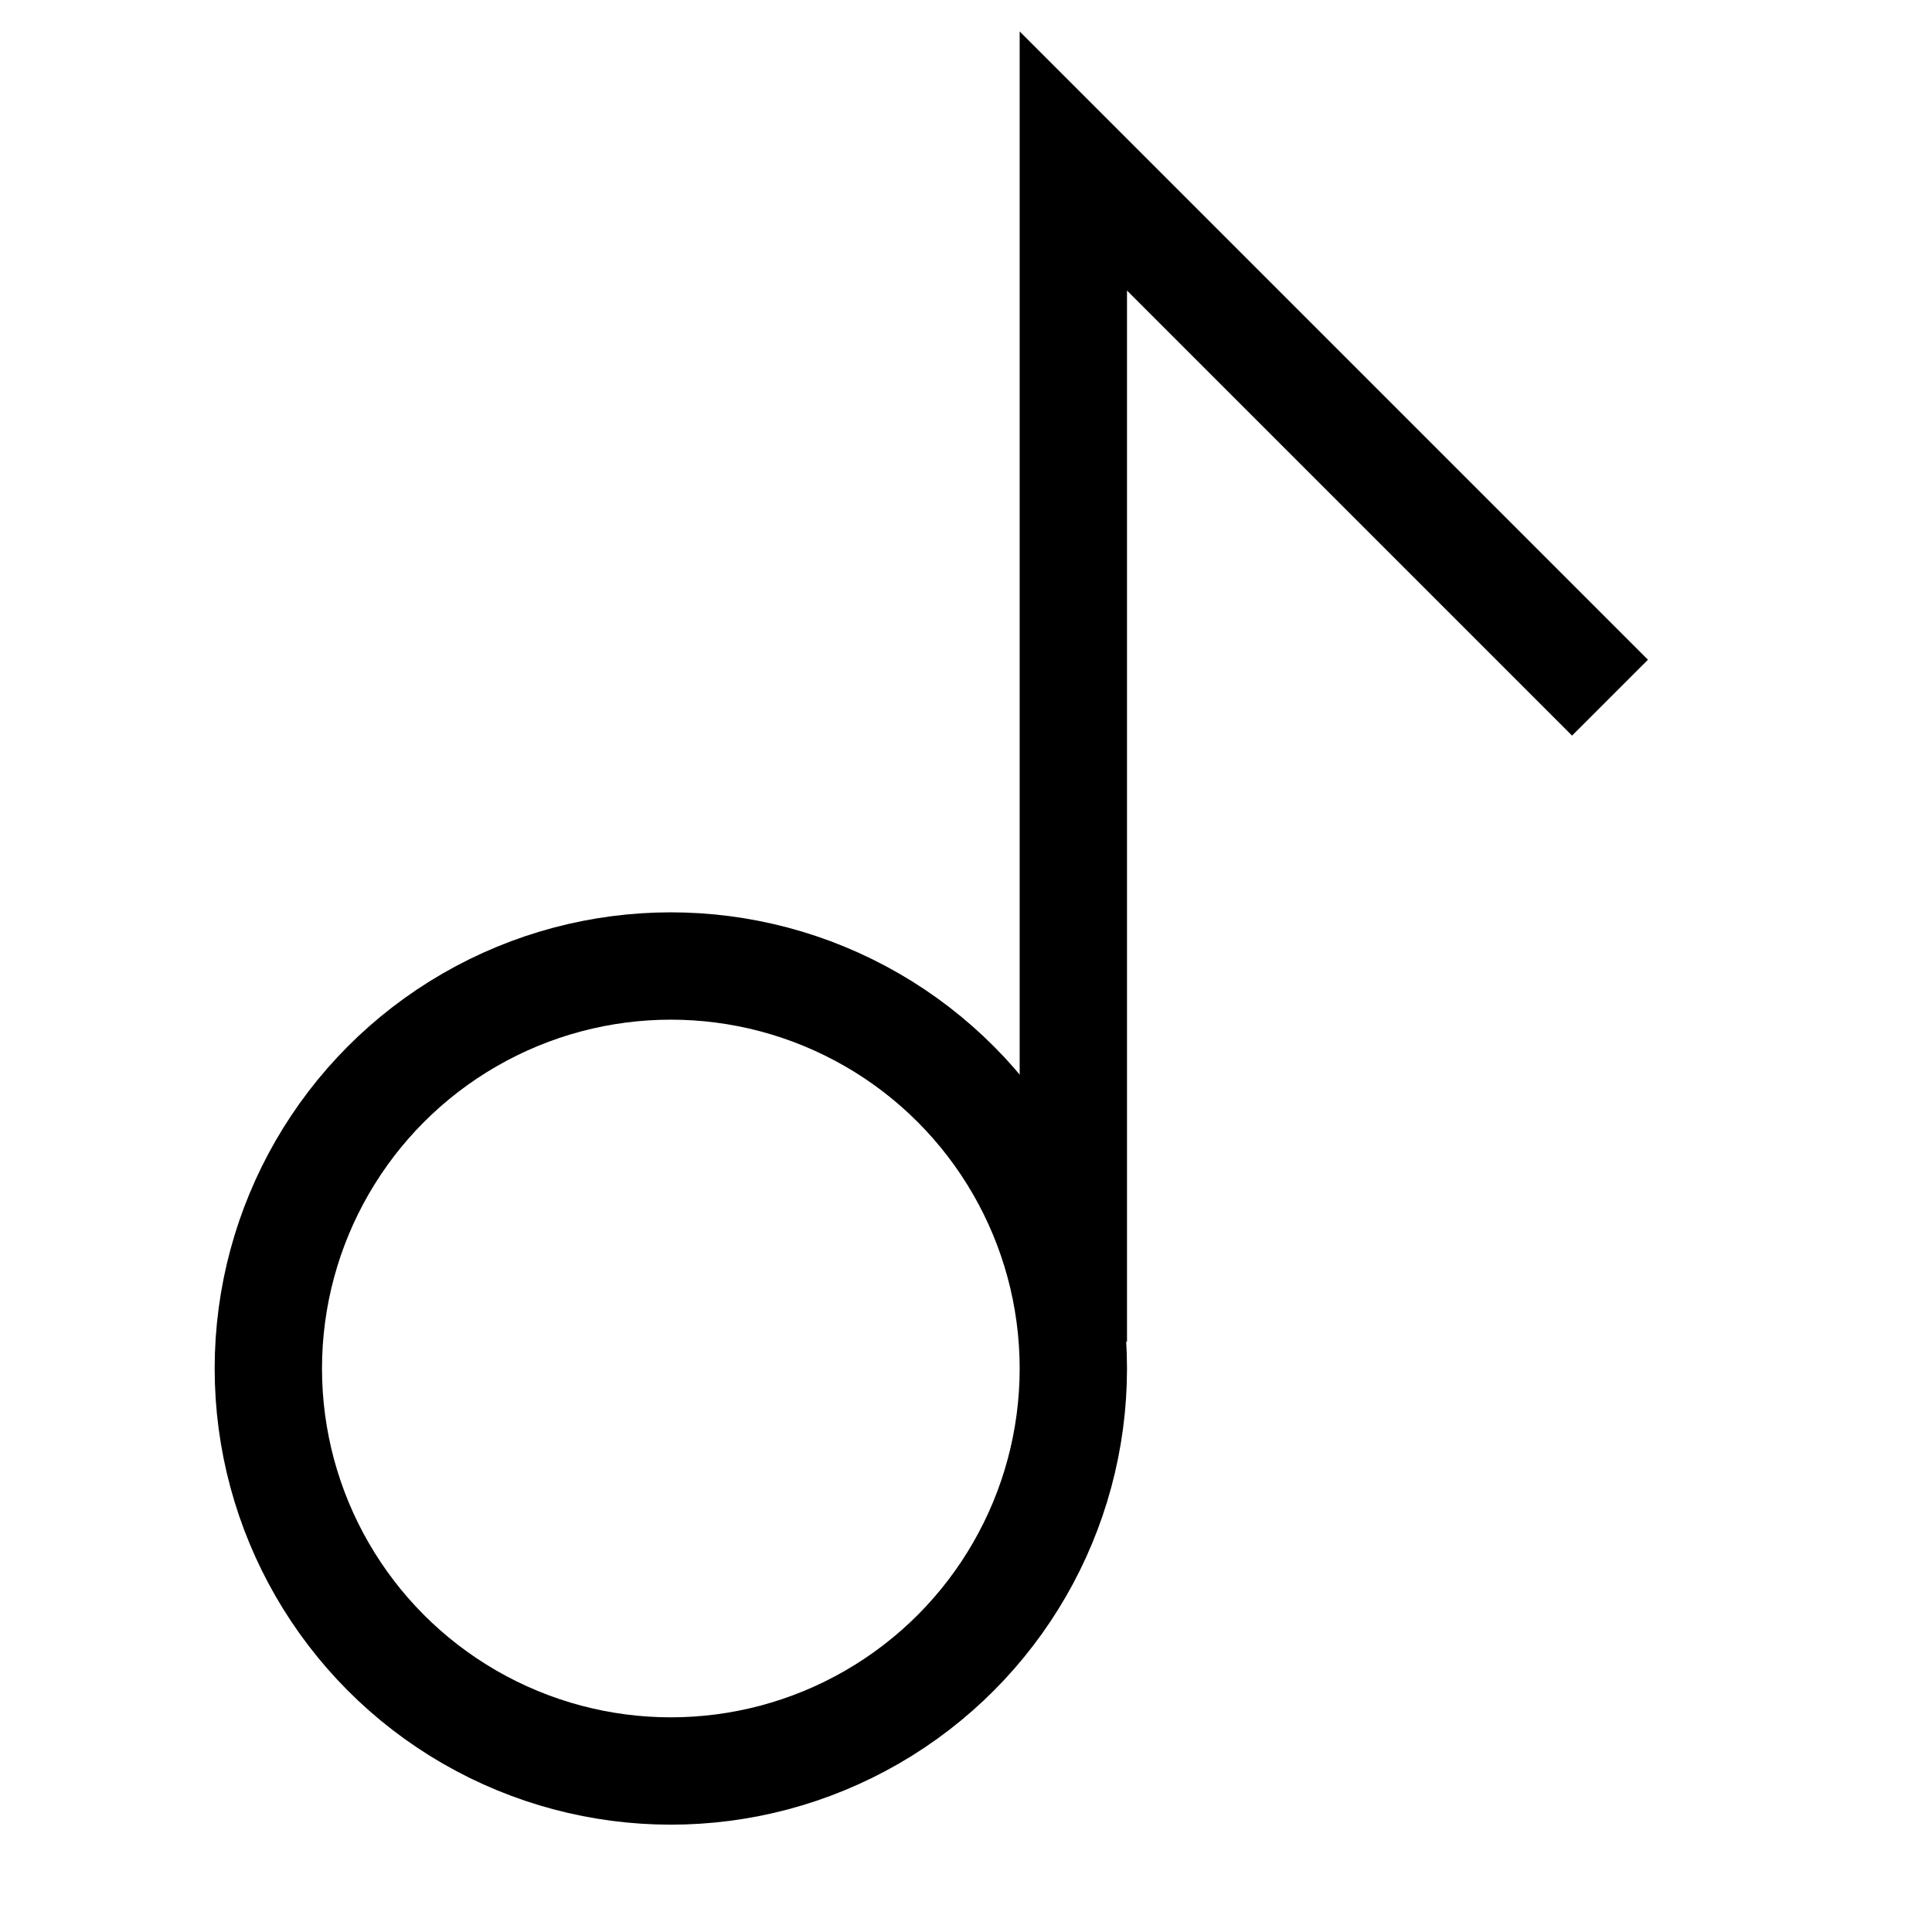 <?xml version="1.0" encoding="utf-8"?>
<!-- Generator: Adobe Illustrator 22.0.1, SVG Export Plug-In . SVG Version: 6.00 Build 0)  -->
<svg version="1.1" id="Layer_1" xmlns="http://www.w3.org/2000/svg" xmlns:xlink="http://www.w3.org/1999/xlink" x="0px" y="0px"
	 viewBox="7 7 36 36" style="enable-background:new 0 0 50 50;" xml:space="preserve">
<style type="text/css">
	.st0_4C{fill:none;stroke:#000000;stroke-width:2;stroke-miterlimit:10;}
</style>
<circle class="st0_4C" cx="19.5" cy="32.5" r="7.5"/>
<polyline class="st0_4C" points="27,32 27,10 37,20 "/>
</svg>
